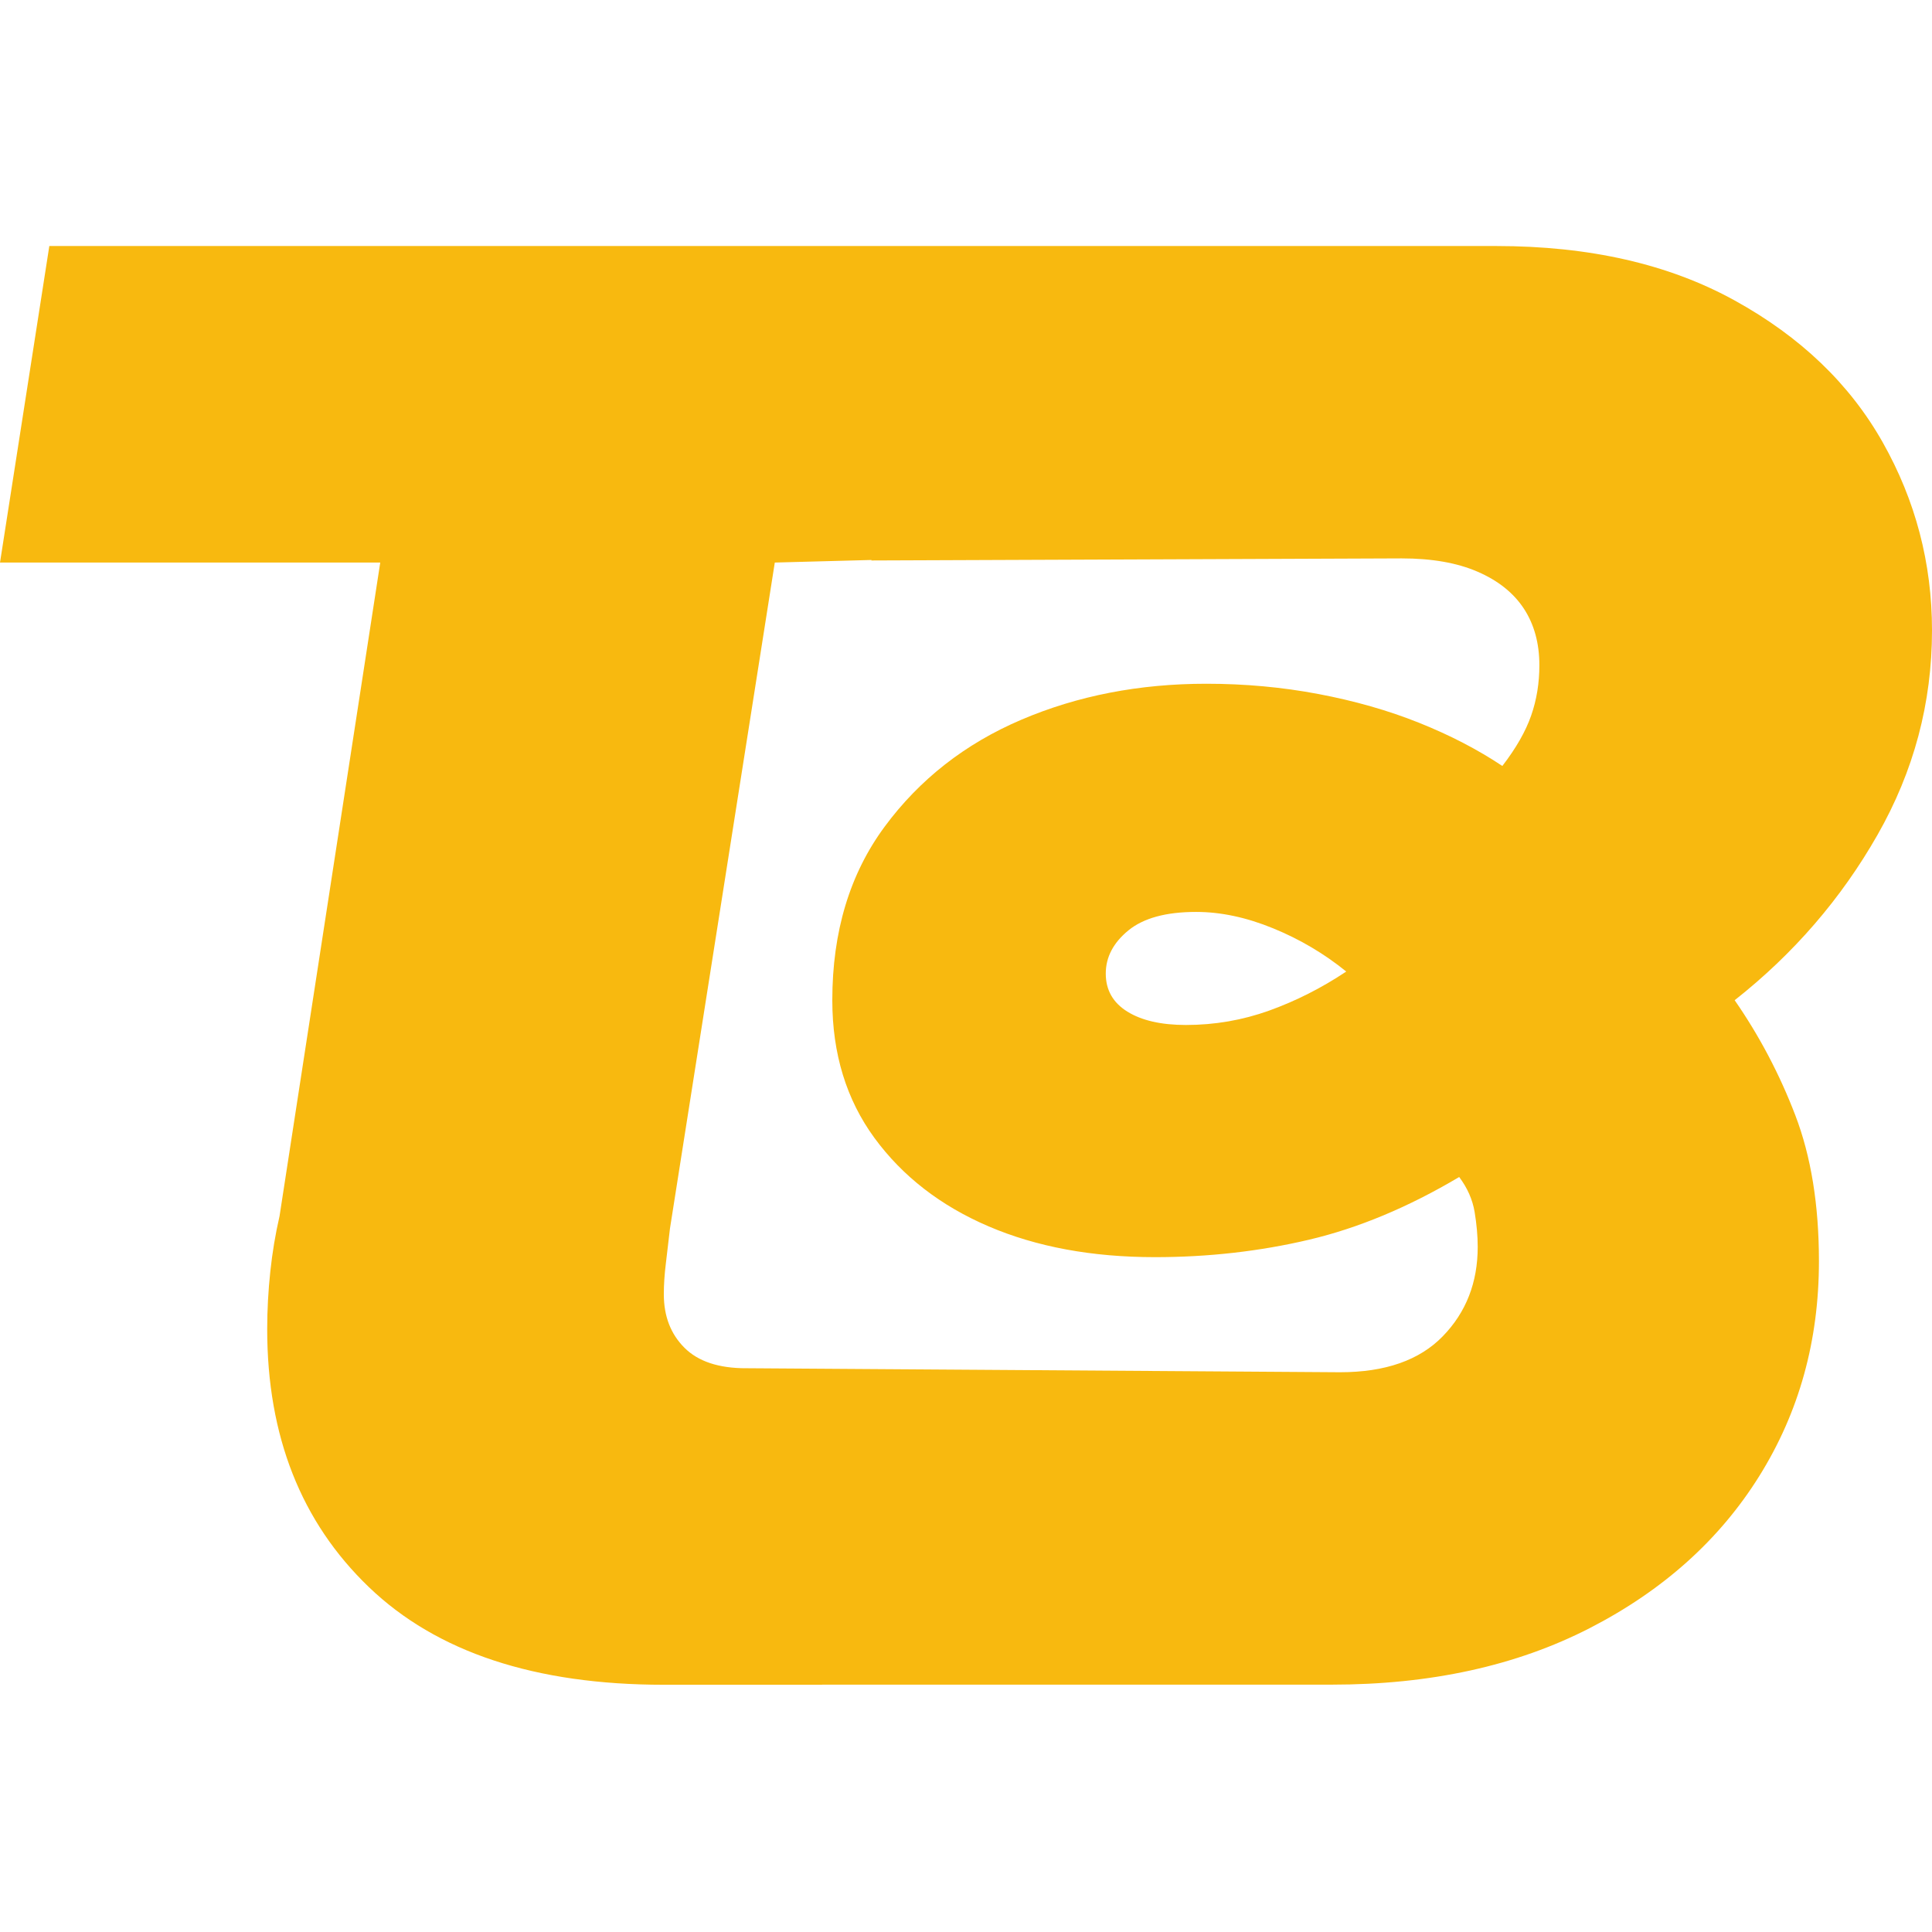 <svg xmlns="http://www.w3.org/2000/svg" version="1.1" xmlns:xlink="http://www.w3.org/1999/xlink" xmlns:svgjs="http://svgjs.com/svgjs" width="512" height="512"><svg version="1.1" id="SvgjsSvg1000" xmlns="http://www.w3.org/2000/svg" xmlns:xlink="http://www.w3.org/1999/xlink" x="0px" y="0px" viewBox="0 0 512 512" style="enable-background:new 0 0 512 512;" xml:space="preserve">
<style type="text/css">
	.st0{fill:#F8B90F;}
</style>
<path class="st0" d="M497.56,221.25c9.63-16.89,14.44-34.95,14.44-54.2c0-17.8-4.36-34.41-13.07-49.84
	c-8.71-15.44-21.79-27.97-39.22-37.58c-17.43-9.63-38.49-14.43-63.18-14.43h-87.1h-64.86H13.07L0,149.08h100.77L74.08,322.29
	c-1.09,4.72-1.91,9.63-2.45,14.71c-0.54,5.09-0.82,10.17-0.82,15.25c0,28.32,8.99,51.12,26.96,68.36
	c17.97,17.25,44.03,25.87,78.16,25.87h41.94l42.91-82.97l-63.07-0.91c-7.27,0-12.71-1.81-16.34-5.45
	c-3.63-3.63-5.45-8.35-5.45-14.16c0-2.54,0.18-5.26,0.54-8.17c0.36-2.9,0.72-5.99,1.09-9.26l27.78-176.48l25.61-0.68l-0.02,0.13
	l140.53-0.55c7.99,0,14.71,1.17,20.15,3.54c5.45,2.36,9.53,5.63,12.26,9.8c2.72,4.17,4.09,9.17,4.09,14.98
	c0,4.71-0.72,9.17-2.18,13.34c-1.45,4.17-3.99,8.62-7.63,13.35c-6.54-4.36-13.89-8.17-22.06-11.44c-8.17-3.27-17.06-5.81-26.69-7.63
	c-9.62-1.82-19.51-2.72-29.69-2.72c-17.79,0-34.13,3.17-49.02,9.53c-14.89,6.35-26.96,15.8-36.22,28.32
	c-9.26,12.53-13.89,27.86-13.89,46.03c0,14.16,3.73,26.32,11.17,36.49c7.45,10.16,17.52,17.97,30.23,23.42
	c12.72,5.45,27.42,8.17,44.12,8.17c14.16,0,27.78-1.55,40.85-4.63c13.07-3.09,26.33-8.63,39.76-16.61c2.18,2.9,3.54,5.99,4.09,9.26
	c0.54,3.27,0.82,6.35,0.82,9.26c0,9.44-3.08,17.34-9.26,23.69c-6.17,6.35-15.25,9.53-27.23,9.53l-227.79-1.54l82.63,84.33h142.98
	c26.14,0,48.94-5,68.36-14.98c19.43-9.99,34.41-23.42,44.94-40.31c10.54-16.89,15.8-35.86,15.8-56.92c0-14.89-2.09-27.78-6.26-38.67
	c-4.17-10.89-9.53-21.06-16.07-30.5C475.33,252.75,487.95,238.13,497.56,221.25z M336.34,267.82c-7.08,2.54-14.43,3.81-22.06,3.81
	c-6.54,0-11.71-1.18-15.52-3.54c-3.81-2.37-5.72-5.72-5.72-10.08c0-4.36,2-8.17,5.99-11.44c4-3.27,9.99-4.9,17.97-4.9
	c6.54,0,13.34,1.45,20.43,4.36c7.08,2.9,13.53,6.72,19.34,11.44C350.23,261.83,343.42,265.27,336.34,267.82z"></path>
</svg><style>@media (prefers-color-scheme: light) { :root { filter: none; } }
</style></svg>